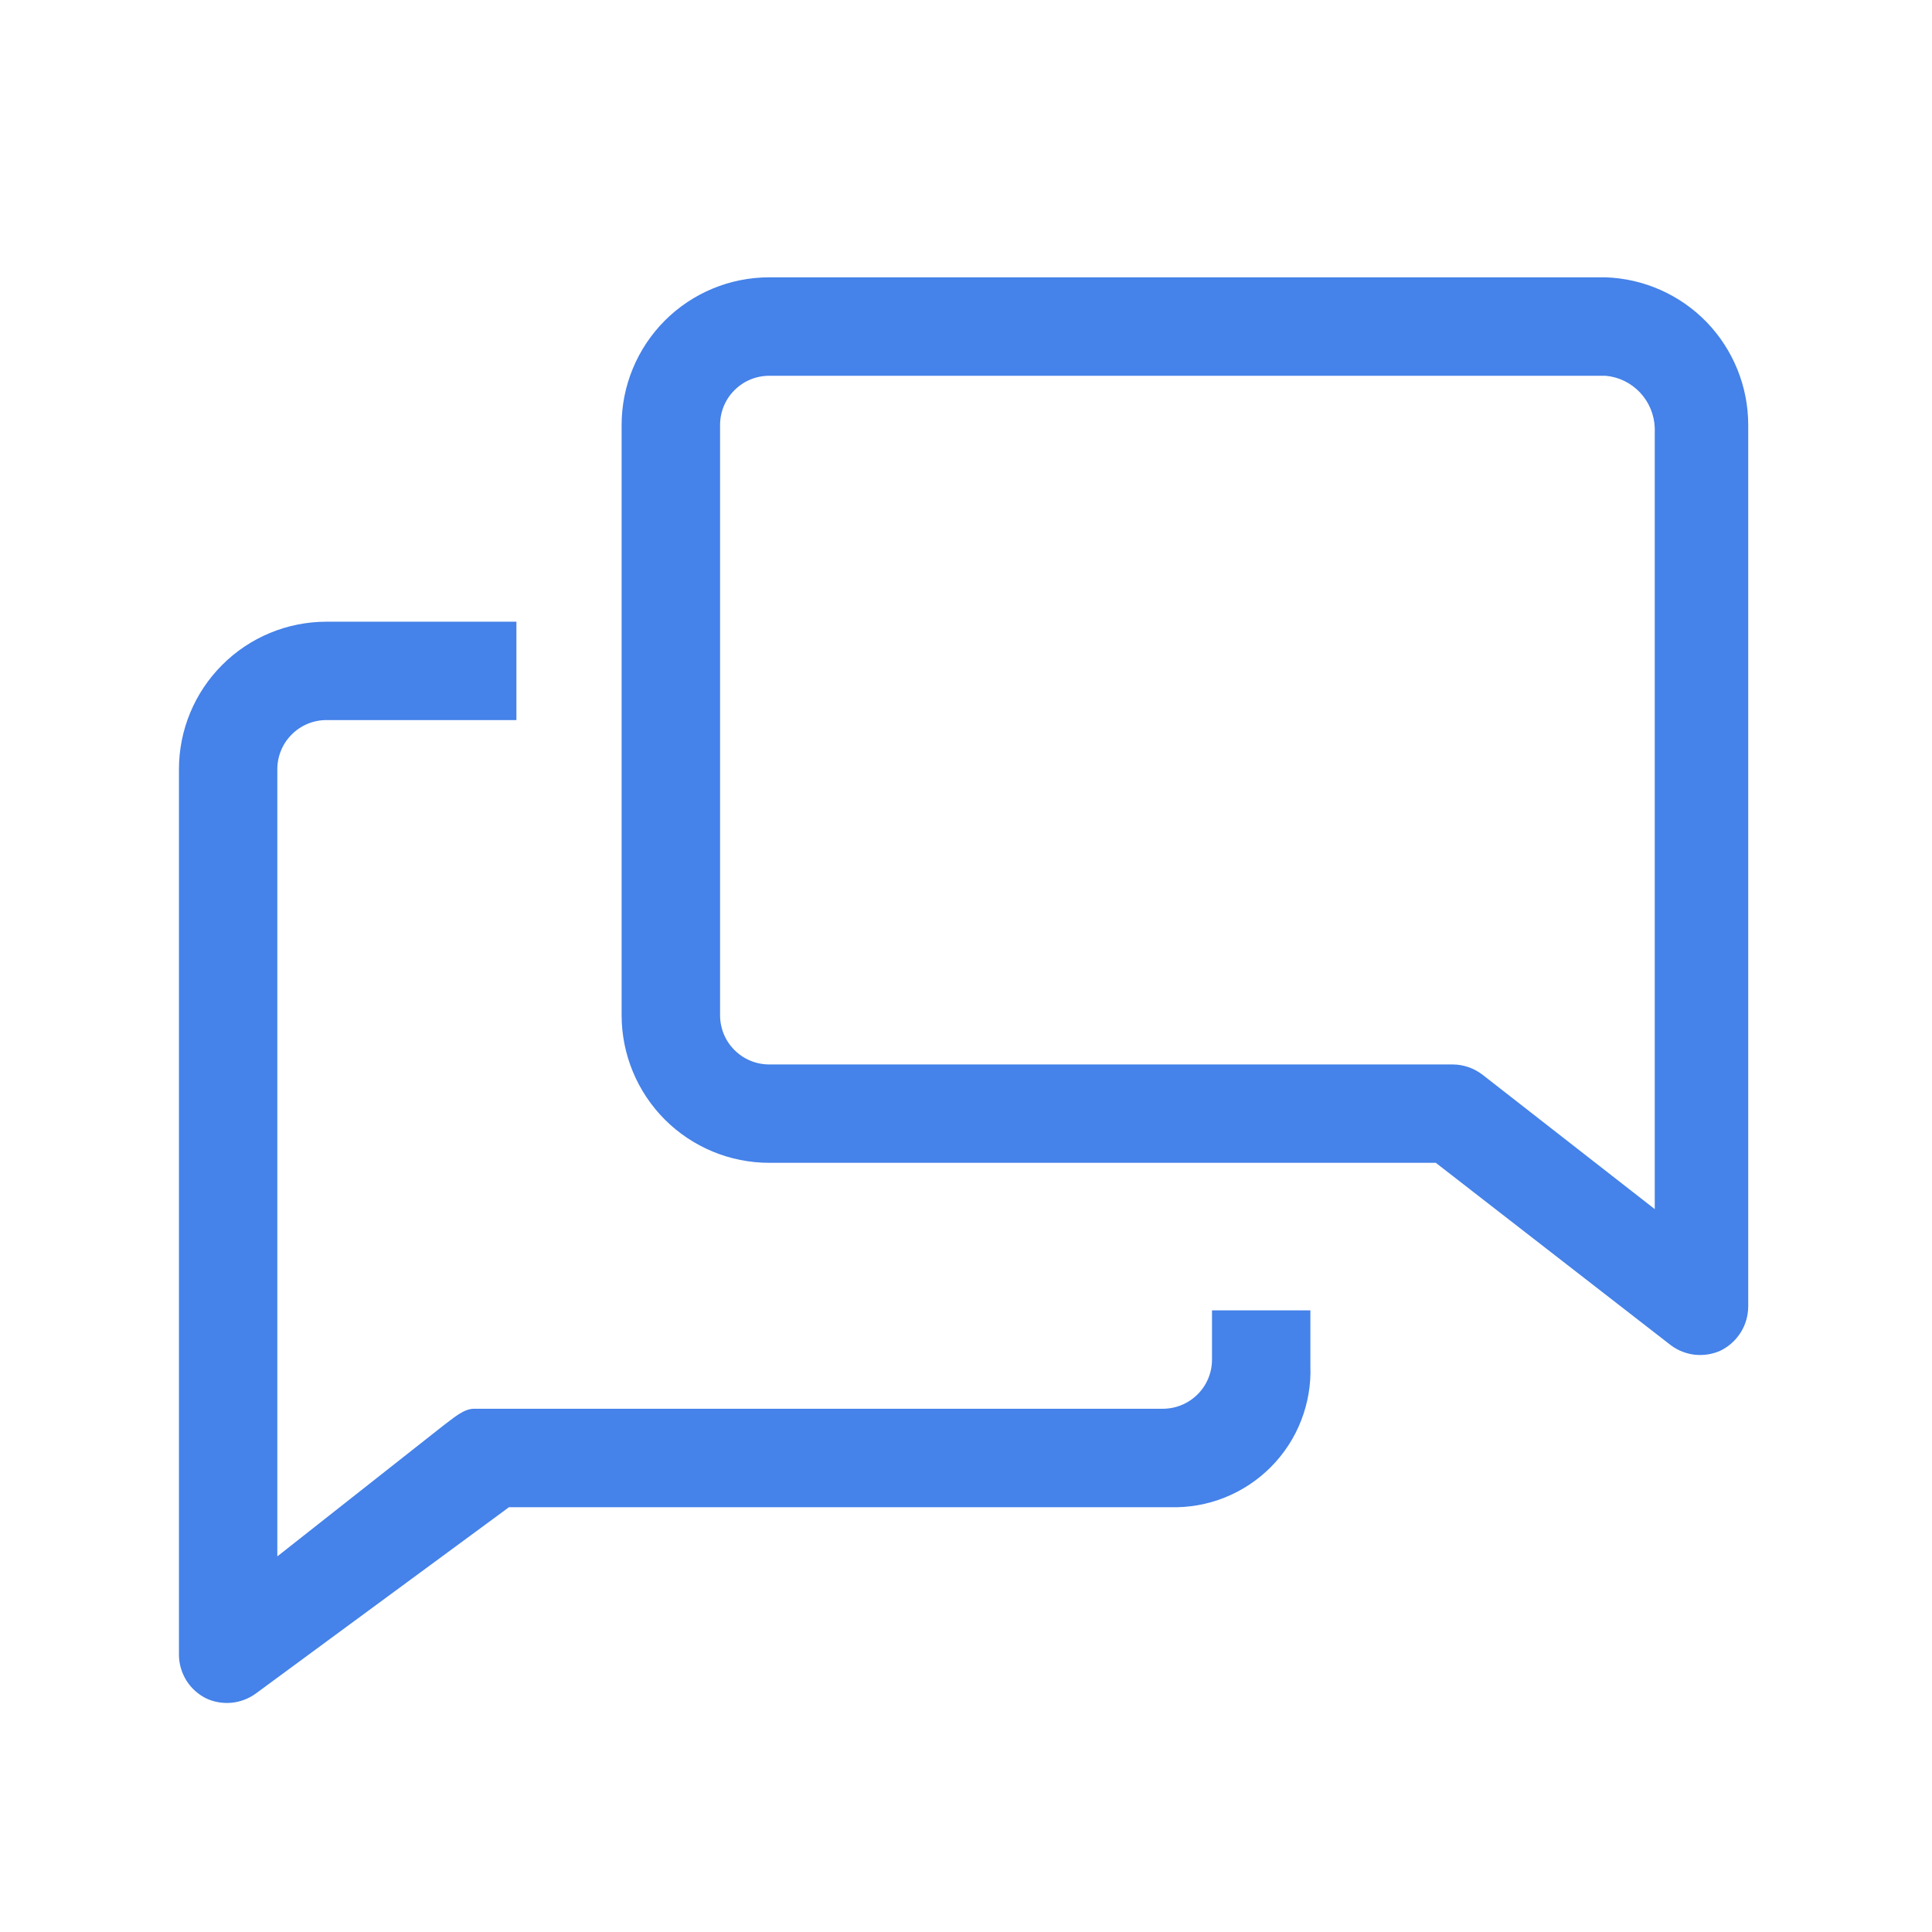 <svg width="24" height="24" viewBox="0 0 24 24" fill="none" xmlns="http://www.w3.org/2000/svg">
<path d="M15.056 16.889C15.056 17.051 14.992 17.207 14.877 17.321C14.762 17.436 14.607 17.5 14.445 17.5H5.889C5.755 17.5 5.626 17.623 5.516 17.702L3.445 19.334V9.556C3.445 9.394 3.509 9.238 3.624 9.124C3.738 9.009 3.894 8.945 4.056 8.945H6.415V7.723H4.056C3.57 7.723 3.103 7.916 2.76 8.26C2.416 8.603 2.223 9.07 2.223 9.556V20.556C2.223 20.669 2.256 20.78 2.316 20.877C2.377 20.973 2.463 21.05 2.565 21.1C2.663 21.145 2.771 21.162 2.879 21.152C2.986 21.141 3.088 21.102 3.176 21.039L6.323 18.723H14.536C14.768 18.73 14.999 18.689 15.214 18.603C15.429 18.517 15.624 18.388 15.788 18.223C15.951 18.059 16.079 17.863 16.163 17.647C16.247 17.431 16.287 17.2 16.278 16.969V16.278H15.056V16.889Z" fill="#4582E9"/>
<path d="M19.945 3.445H9.556C9.07 3.445 8.603 3.638 8.259 3.982C7.916 4.326 7.722 4.792 7.722 5.279V12.612C7.722 13.098 7.916 13.565 8.259 13.908C8.603 14.252 9.07 14.445 9.556 14.445H17.836L20.757 16.712C20.844 16.777 20.947 16.817 21.054 16.829C21.161 16.84 21.27 16.824 21.369 16.78C21.473 16.73 21.56 16.652 21.622 16.555C21.684 16.458 21.716 16.345 21.717 16.23V5.279C21.717 4.803 21.532 4.346 21.202 4.003C20.871 3.661 20.42 3.461 19.945 3.445ZM20.556 15.02L18.417 13.351C18.31 13.269 18.179 13.223 18.044 13.223H9.556C9.394 13.223 9.238 13.159 9.124 13.044C9.009 12.93 8.945 12.774 8.945 12.612V5.279C8.945 5.117 9.009 4.961 9.124 4.847C9.238 4.732 9.394 4.668 9.556 4.668H19.945C20.108 4.682 20.26 4.756 20.373 4.876C20.485 4.995 20.55 5.151 20.556 5.315V15.02Z" fill="#4582E9"/>
</svg>
